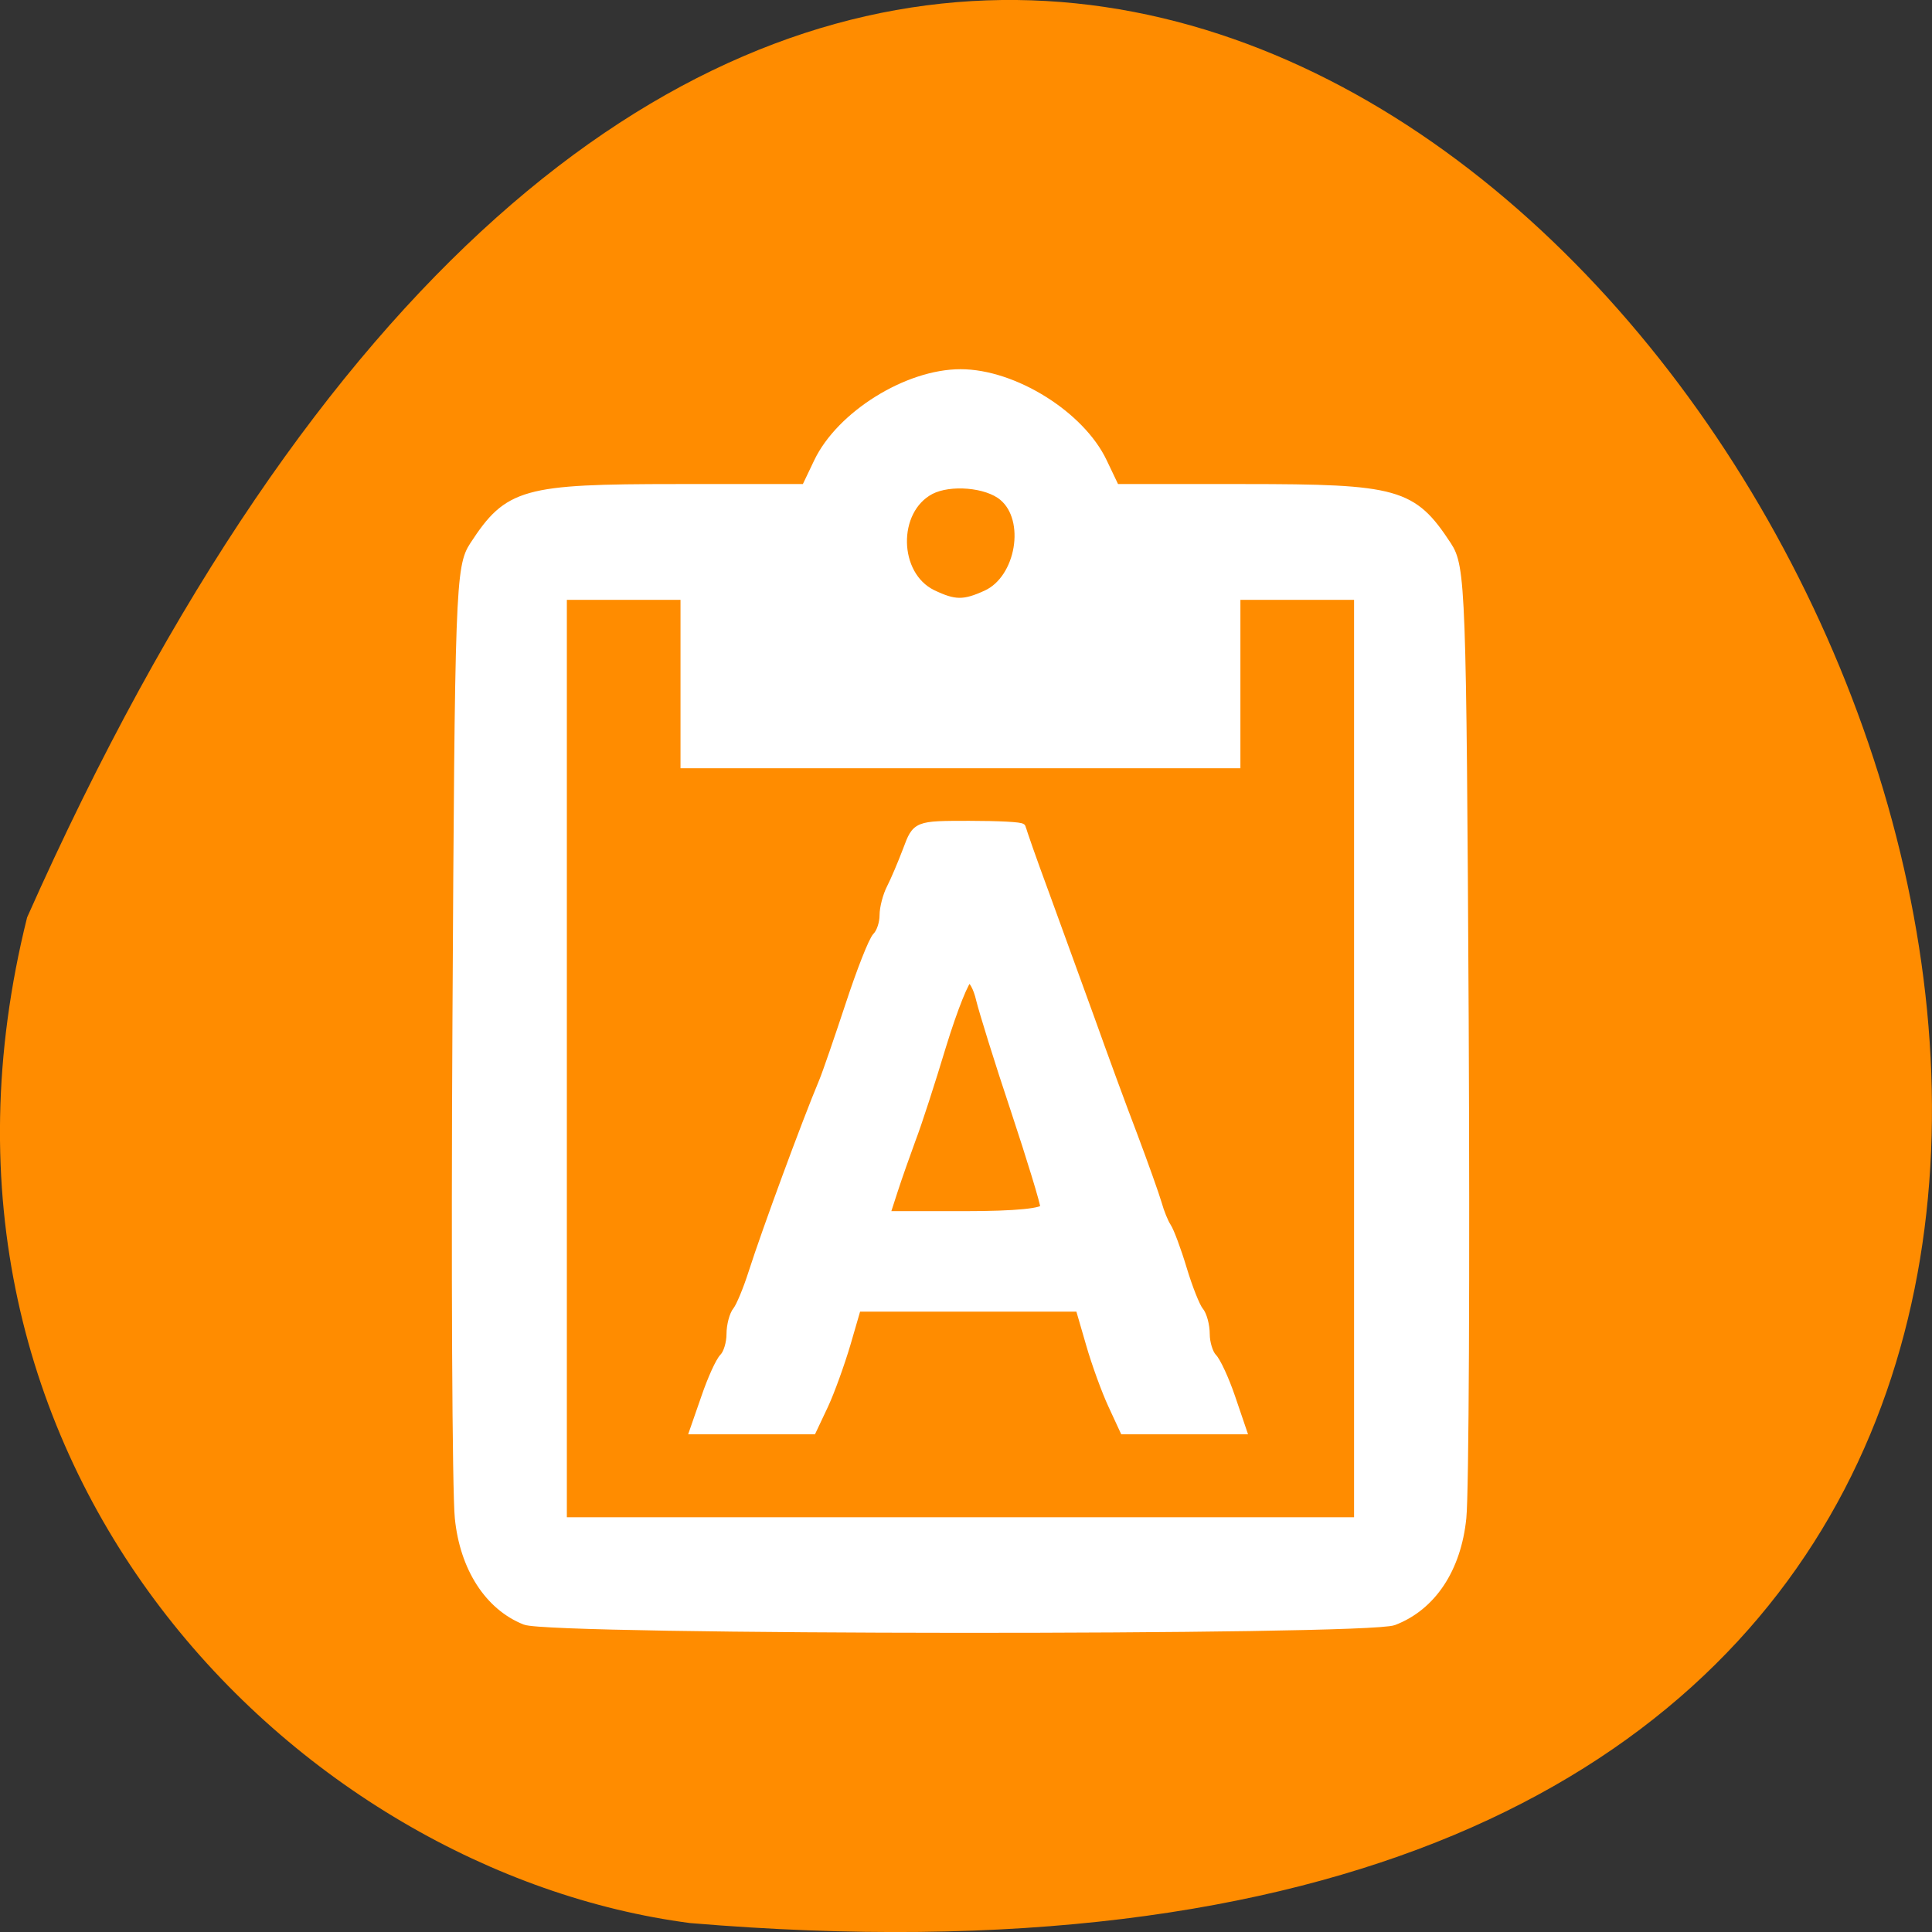 
<svg xmlns="http://www.w3.org/2000/svg" xmlns:xlink="http://www.w3.org/1999/xlink" width="32px" height="32px" viewBox="0 0 32 32" version="1.1">
<rect x="0" y="0" width="32" height="32" fill="#333333" stroke="none"/>
<g id="surface1">
<path style=" stroke:none;fill-rule:nonzero;fill:rgb(100%,54.902%,0%);fill-opacity:1;" d="M 0.449 15.195 C 19.734 -28.18 54.387 35.461 11.43 31.852 C 4.961 31.008 -1.828 24.324 0.449 15.195 Z M 0.449 15.195 "/>
<path style="fill-rule:evenodd;fill:rgb(100%,100%,100%);fill-opacity:1;stroke-width:1.158;stroke-linecap:butt;stroke-linejoin:miter;stroke:rgb(100%,100%,100%);stroke-opacity:1;stroke-miterlimit:4;" d="M 93.5 185.156 C 94.312 182.781 95.375 180.406 95.906 179.875 C 96.438 179.344 96.844 177.938 96.844 176.781 C 96.844 175.625 97.219 174.219 97.656 173.688 C 98.094 173.156 99.031 170.906 99.75 168.656 C 101.531 163.094 106.812 148.75 109.094 143.312 C 109.562 142.188 111.125 137.625 112.594 133.188 C 114.062 128.719 115.656 124.625 116.188 124.094 C 116.719 123.562 117.125 122.312 117.125 121.281 C 117.125 120.281 117.562 118.656 118.062 117.688 C 118.562 116.719 119.531 114.438 120.219 112.625 C 121.438 109.344 121.469 109.344 128.406 109.344 C 132.25 109.344 135.375 109.5 135.375 109.719 C 135.375 109.938 136.781 113.938 138.5 118.594 C 140.219 123.281 142.906 130.75 144.531 135.188 C 146.125 139.656 148.625 146.5 150.125 150.406 C 151.594 154.312 153.062 158.438 153.375 159.531 C 153.688 160.656 154.25 162.031 154.625 162.594 C 155 163.156 155.938 165.656 156.688 168.156 C 157.438 170.656 158.438 173.156 158.875 173.688 C 159.344 174.219 159.719 175.625 159.719 176.781 C 159.719 177.938 160.156 179.344 160.656 179.875 C 161.188 180.406 162.281 182.781 163.094 185.156 L 164.562 189.469 L 148.938 189.469 L 147.406 186.156 C 146.562 184.344 145.219 180.688 144.469 178.062 L 143.062 173.219 L 113.531 173.219 L 112.125 178.062 C 111.344 180.688 110.031 184.344 109.188 186.156 L 107.625 189.469 L 92 189.469 Z M 138.438 160 C 138.438 159.406 136.656 153.562 134.5 147.062 C 132.312 140.531 130.281 133.938 129.906 132.406 C 129.562 130.875 128.875 129.625 128.375 129.625 C 127.906 129.625 126.312 133.625 124.812 138.5 C 123.344 143.375 121.531 148.969 120.781 150.906 C 120.062 152.875 118.969 155.938 118.375 157.781 L 117.312 161.062 L 127.875 161.062 C 134.625 161.062 138.438 160.688 138.438 160 Z M 138.438 160 " transform="matrix(0.125,0,0,0.125,0,0)"/>
<path style="fill-rule:evenodd;fill:rgb(100%,100%,100%);fill-opacity:1;stroke-width:1.158;stroke-linecap:butt;stroke-linejoin:miter;stroke:rgb(100%,100%,100%);stroke-opacity:1;stroke-miterlimit:4;" d="M 69.594 214.719 C 64.781 212.812 61.5 207.719 60.844 201.125 C 60.5 197.781 60.344 168.094 60.531 135.156 C 60.844 77.969 60.938 75.125 62.812 72.281 C 67.375 65.281 69.406 64.719 89.688 64.719 L 106.75 64.719 L 108.406 61.25 C 111.375 55.031 120.219 49.5 127.281 49.5 C 134.312 49.5 143.188 55.031 146.125 61.25 L 147.781 64.719 L 164.875 64.719 C 185.156 64.719 187.156 65.281 191.75 72.281 C 193.625 75.125 193.719 77.969 194.031 135.156 C 194.188 168.094 194.062 197.781 193.719 201.125 C 193.031 207.875 189.719 212.844 184.656 214.781 C 181.094 216.156 73 216.094 69.594 214.719 Z M 180 140.281 L 180 78.906 L 163.781 78.906 L 163.781 101.219 L 90.75 101.219 L 90.75 78.906 L 74.531 78.906 L 74.531 201.625 L 180 201.625 Z M 130.719 78.781 C 135.219 76.719 136.562 68.812 132.906 65.781 C 130.781 64 125.875 63.594 123.281 64.938 C 118.25 67.594 118.406 76.219 123.531 78.719 C 126.469 80.125 127.719 80.156 130.719 78.781 Z M 130.719 78.781 " transform="matrix(0.125,0,0,0.125,0,0)"/>
</g>
</svg>
